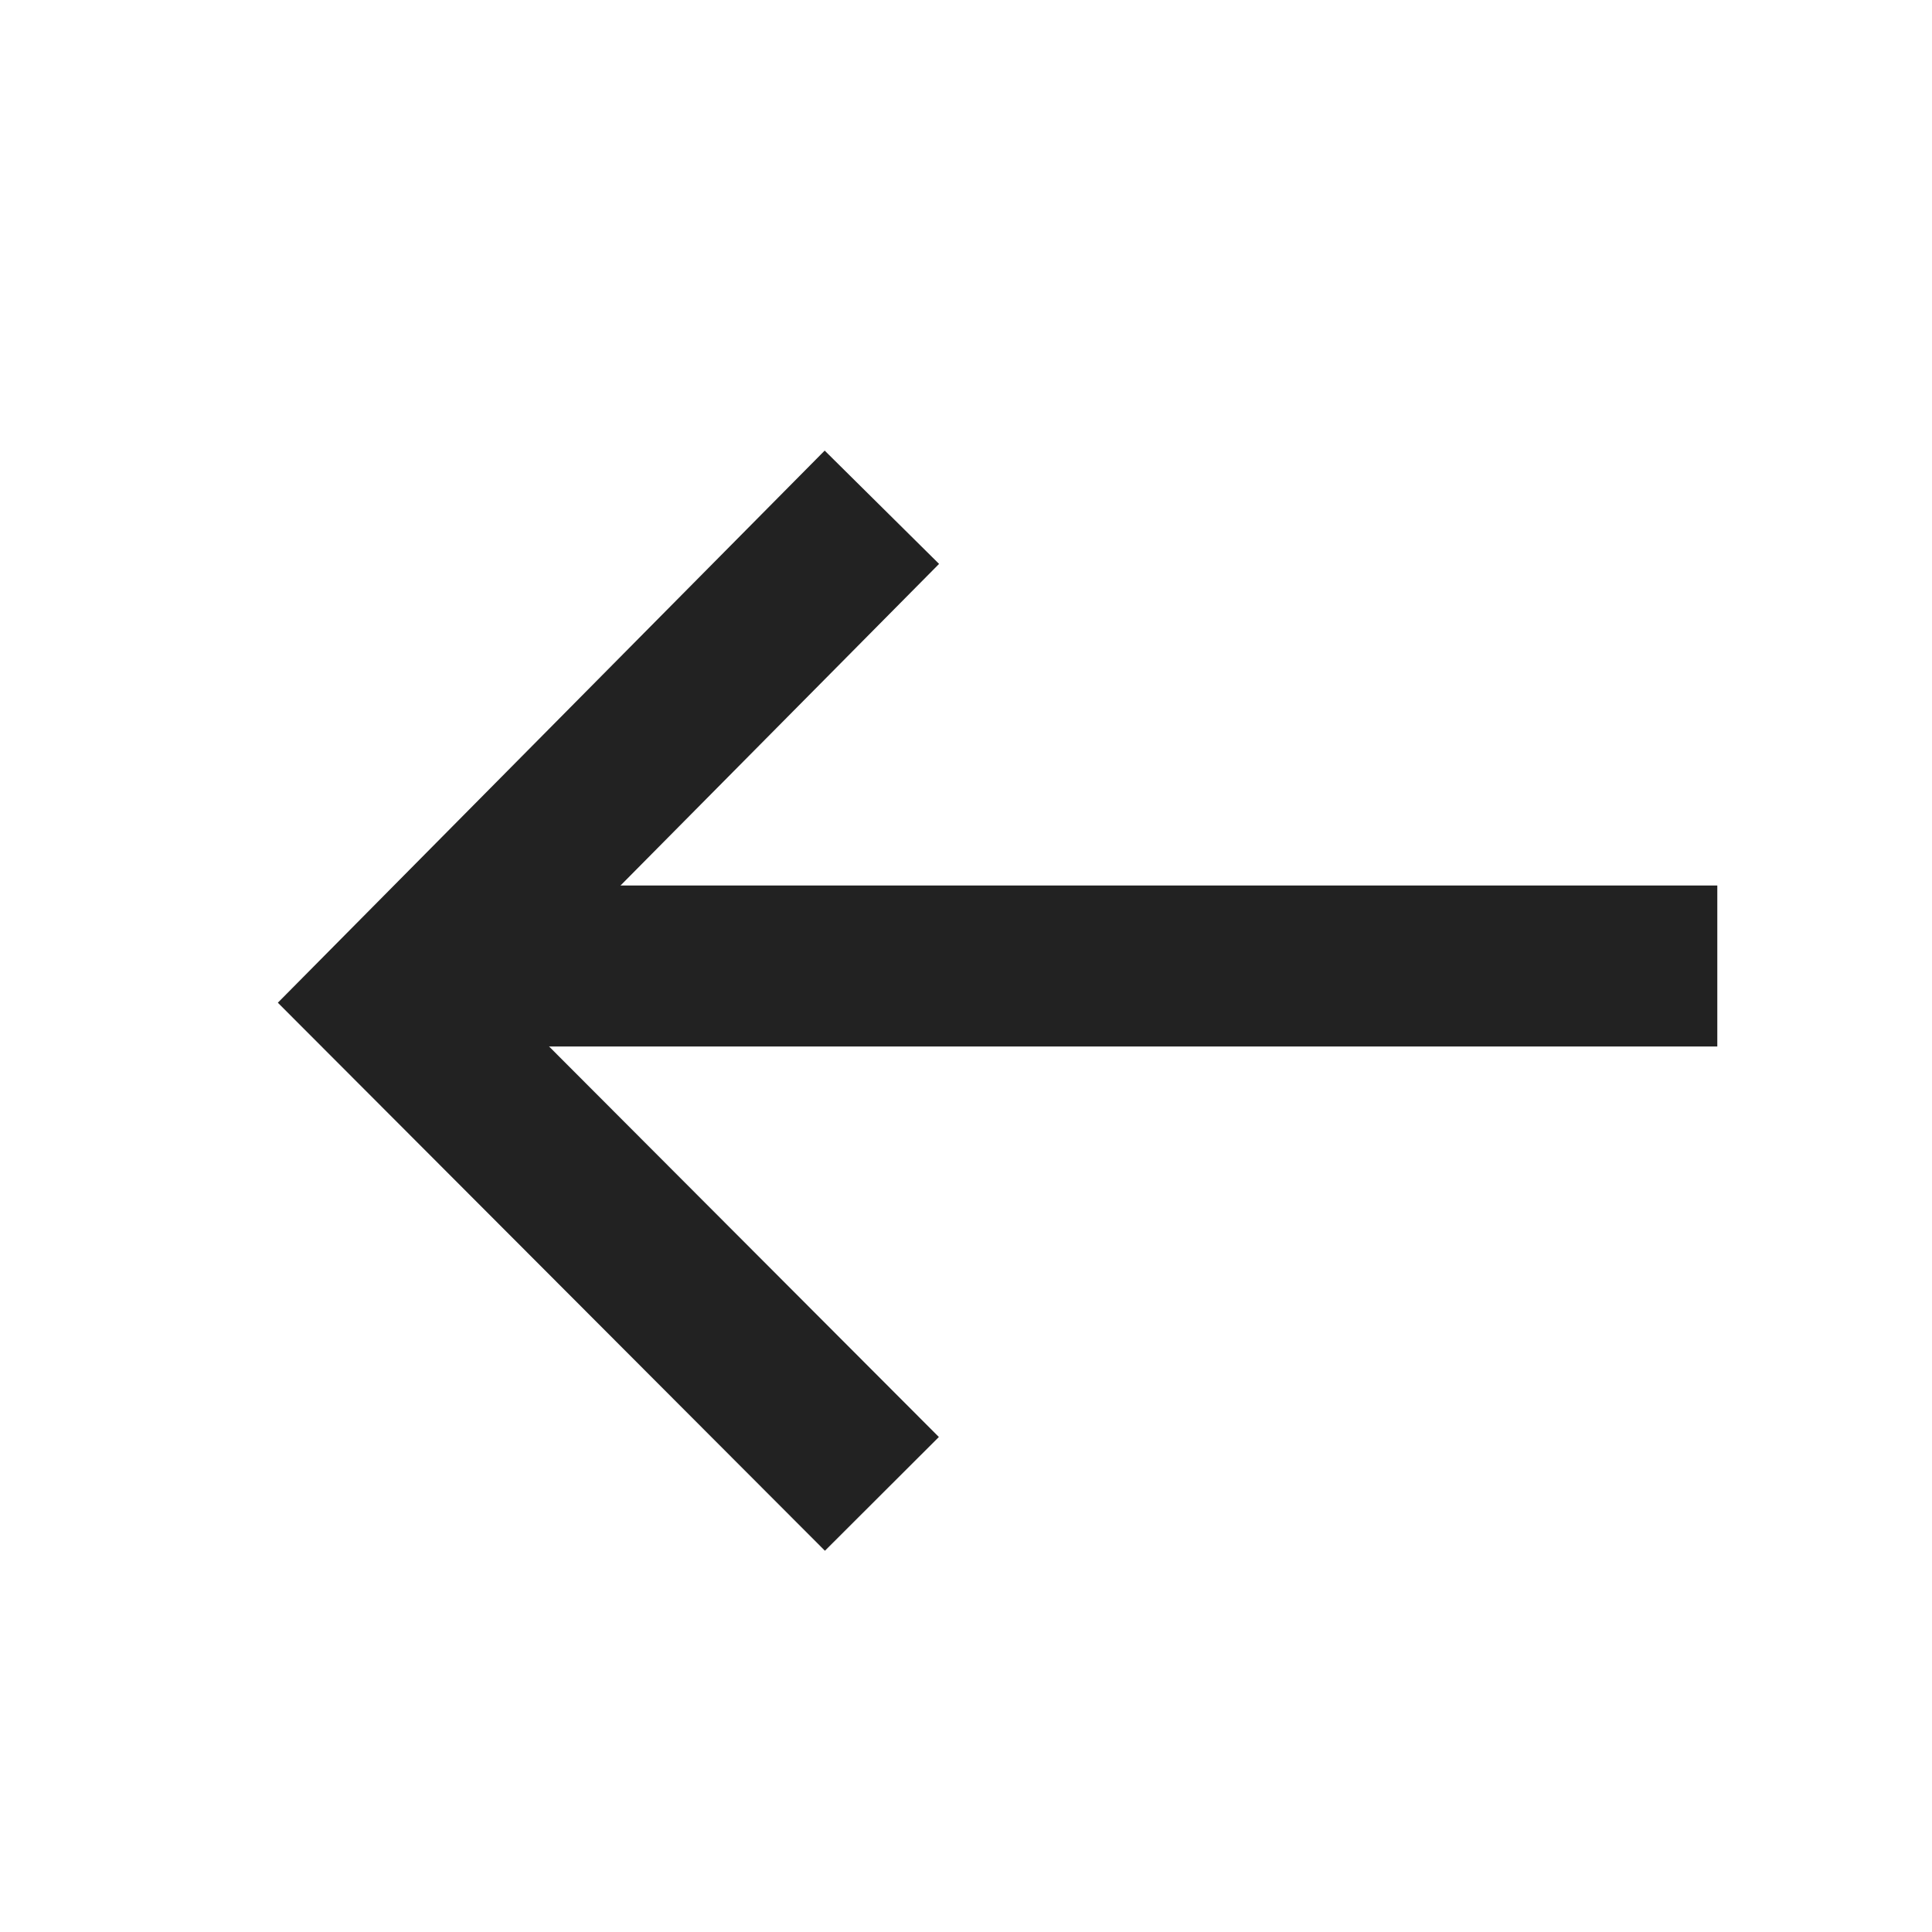 <svg xmlns="http://www.w3.org/2000/svg" viewBox="0 0 1024 1024"><path fill="#222" d="M497.621 761.643 437.227 821.93 147.264 531.456 437.099 238.826 497.728 298.88 267.605 531.2z"></path><path fill="#222" d="M910.208 554.667H210.475V469.333H910.208z"></path></svg>